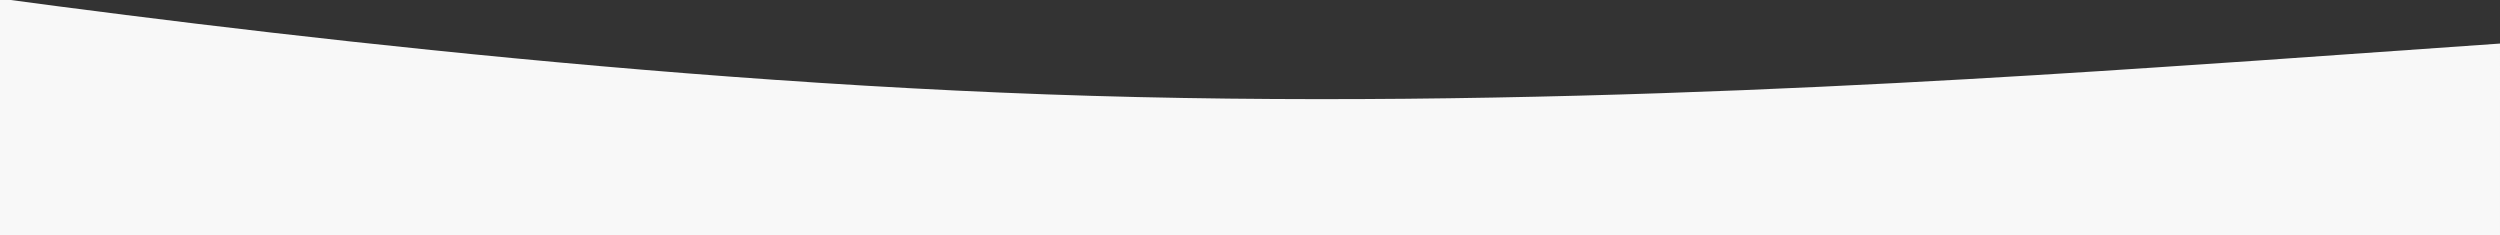 <svg viewBox="316.479 45.166 1944.087 182.92" xmlns="http://www.w3.org/2000/svg" style="max-height: 500px" width="1944.087" height="182.92">
    <rect x="316.479" y="45.166" width="1944.087" height="182.92" fill="#333333" stroke="none"/>
    <path fill="#f8f8f8" transform="translate(0 -128)" d="M0,128l188.381,26.305c188.381,26.8,565.142,78.669,941.9,92.254s753.522-13.585,941.9-26.305l188.381-13.214V365.119H0Z" data-name="Path 12" id="Path_12"/>
</svg>